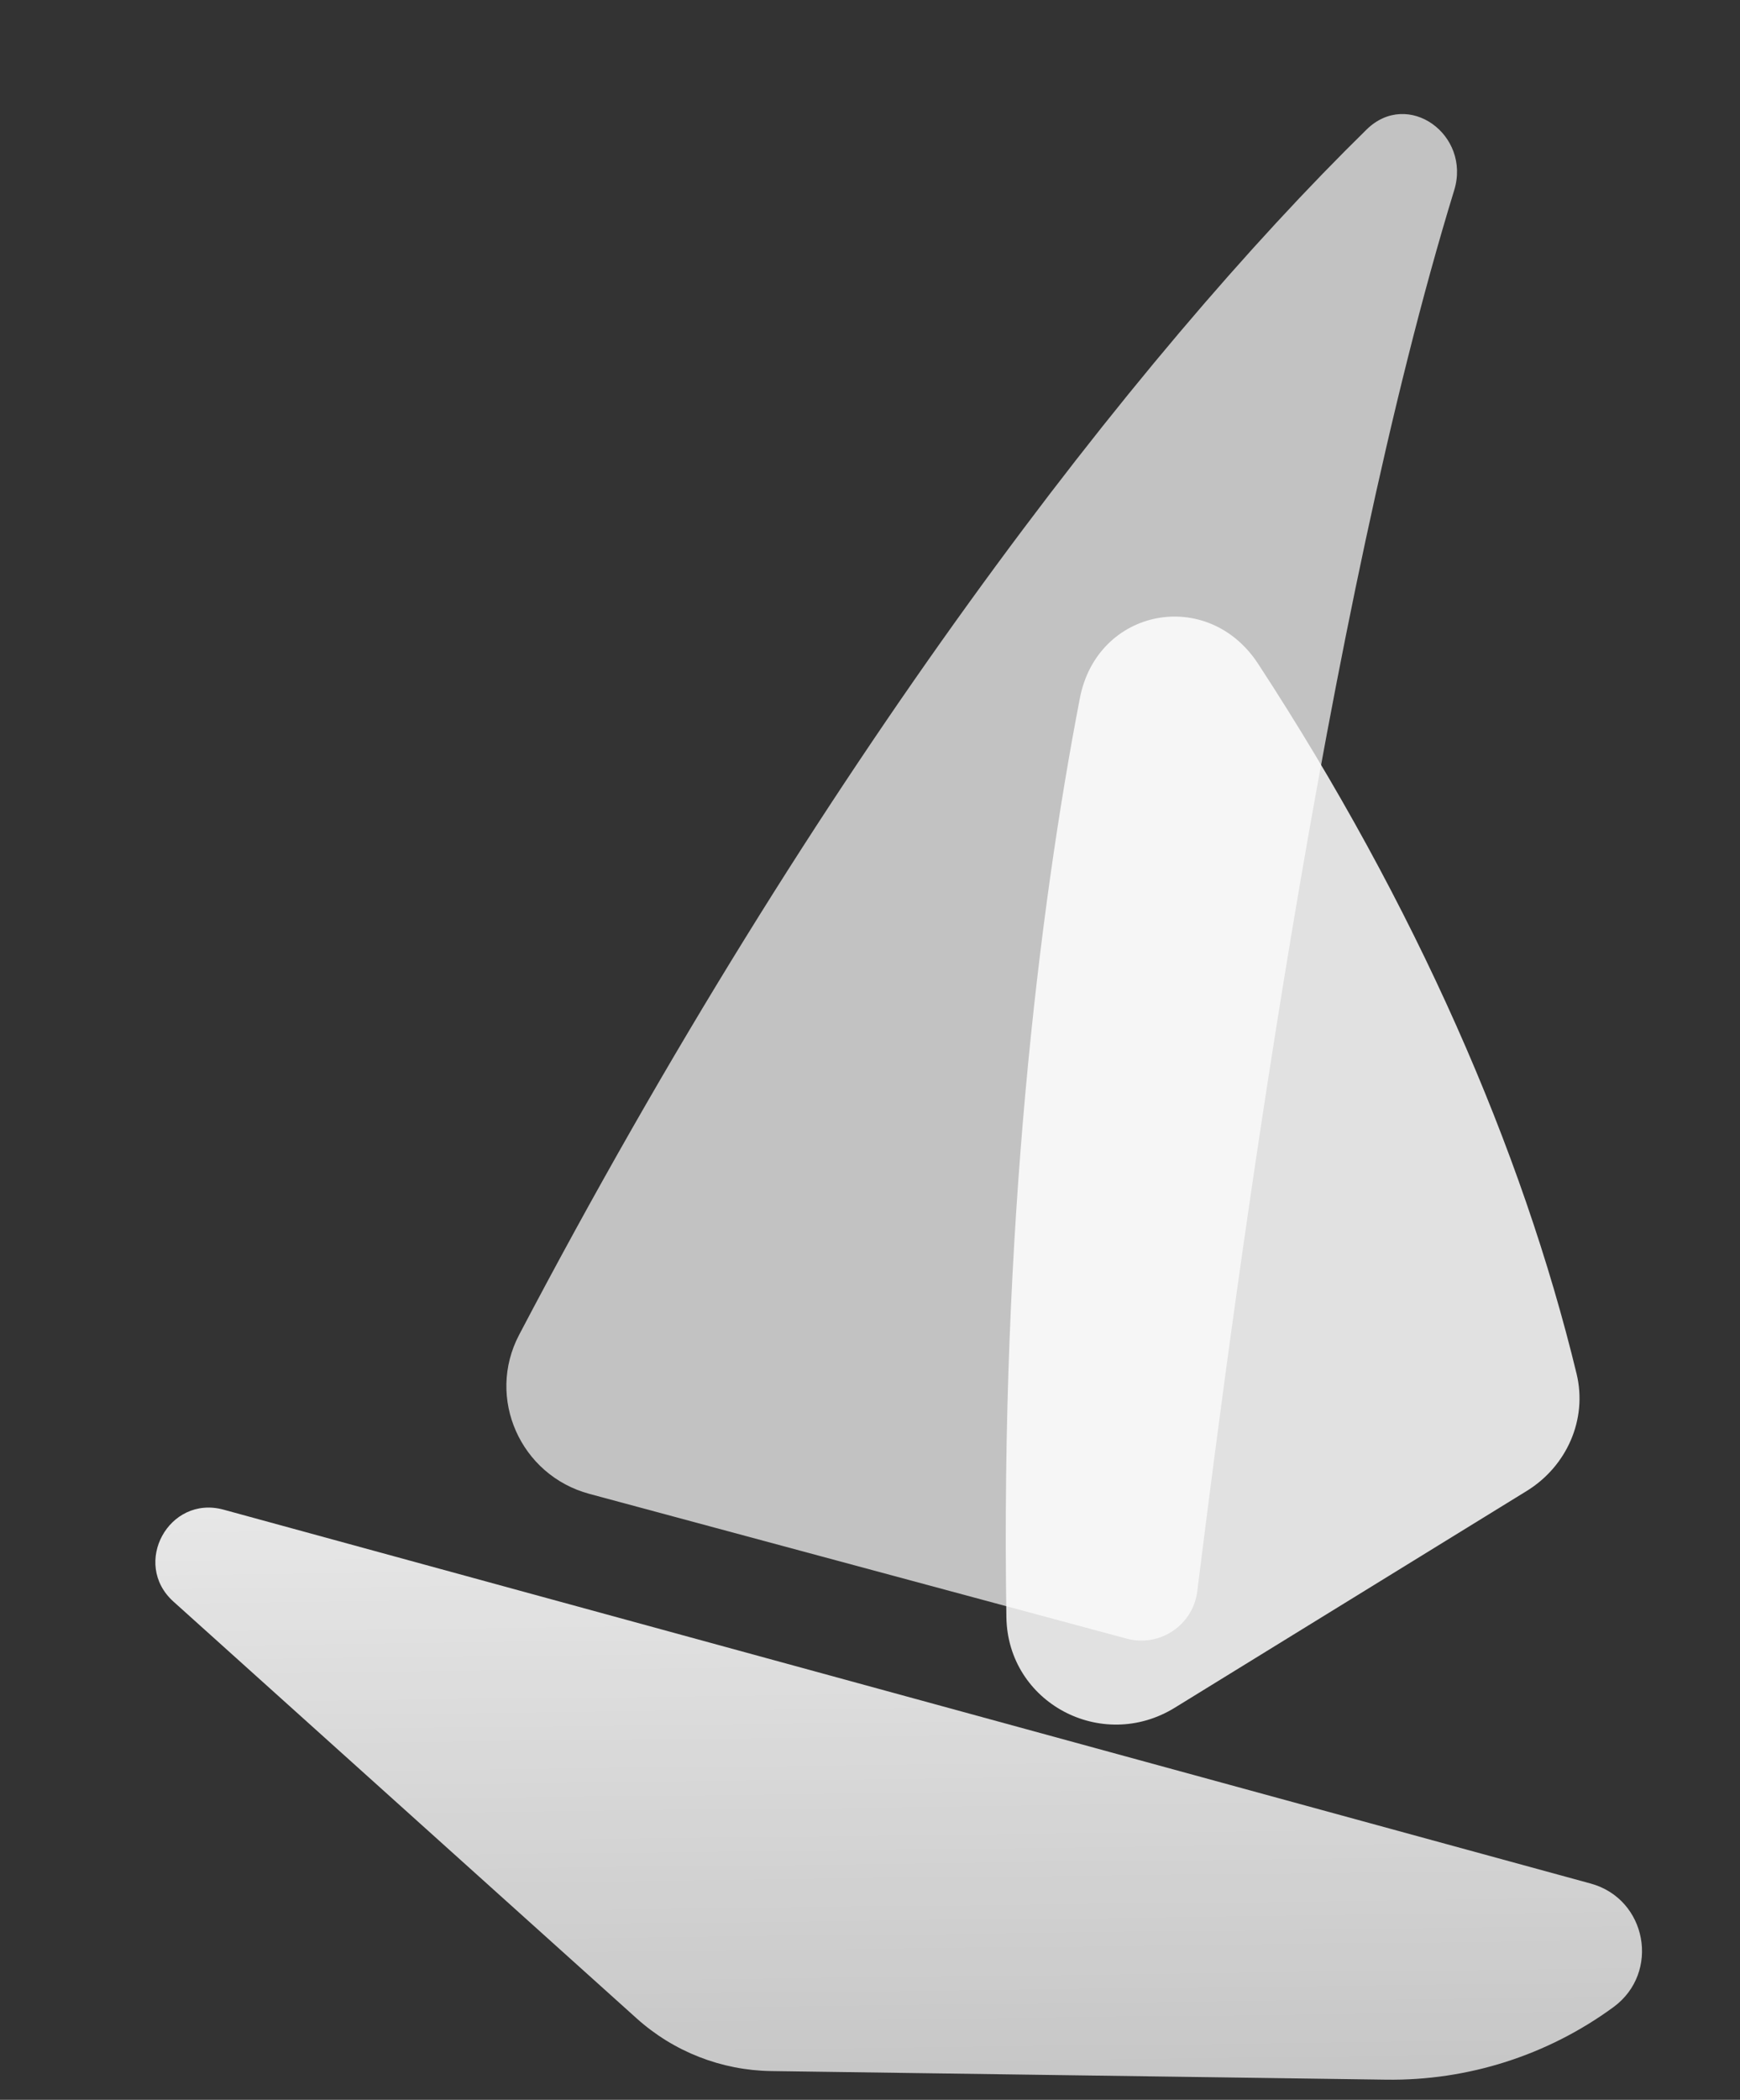 <svg width="136" height="164" viewBox="0 0 136 164" fill="none" xmlns="http://www.w3.org/2000/svg">
<rect x="0" y="0" width="136" height="164" fill="#333333" stroke="none"/>
<path d="M40.574 104.257C63.968 59.727 88.838 27.727 106.817 10.114C110.05 6.946 114.99 10.53 113.662 14.857C103.617 47.584 96.682 99.387 93.582 124.275C93.251 126.936 90.646 128.679 88.057 127.981L46.067 116.676C40.682 115.227 37.98 109.193 40.574 104.257Z" fill="white" fill-opacity="0.7"/>
<path d="M78.66 126.303C78.194 95.942 81.19 71.201 84.402 54.537C85.763 47.48 94.407 45.832 98.339 51.849C110.704 70.772 118.991 89.817 123.227 107.296C124.091 110.862 122.457 114.524 119.332 116.447L91.822 133.378C86.118 136.888 78.763 132.999 78.66 126.303Z" fill="white" fill-opacity="0.85"/>
<path d="M13.557 125.089C10.262 122.127 13.201 116.742 17.475 117.909L124.327 147.11C128.729 148.312 129.79 154.069 126.107 156.763V156.763C120.96 160.529 114.727 162.517 108.35 162.428L60.27 161.756C56.384 161.701 52.65 160.239 49.76 157.641L13.557 125.089Z" fill="url(#paint0_linear_52704_90960)" fill-opacity="0.9"/>
<defs>
<linearGradient id="paint0_linear_52704_90960" x1="67.579" y1="112.452" x2="68.171" y2="163.149" gradientUnits="userSpaceOnUse">
<stop stop-color="white"/>
<stop offset="1" stop-color="white" stop-opacity="0.8"/>
</linearGradient>
</defs>
</svg>
